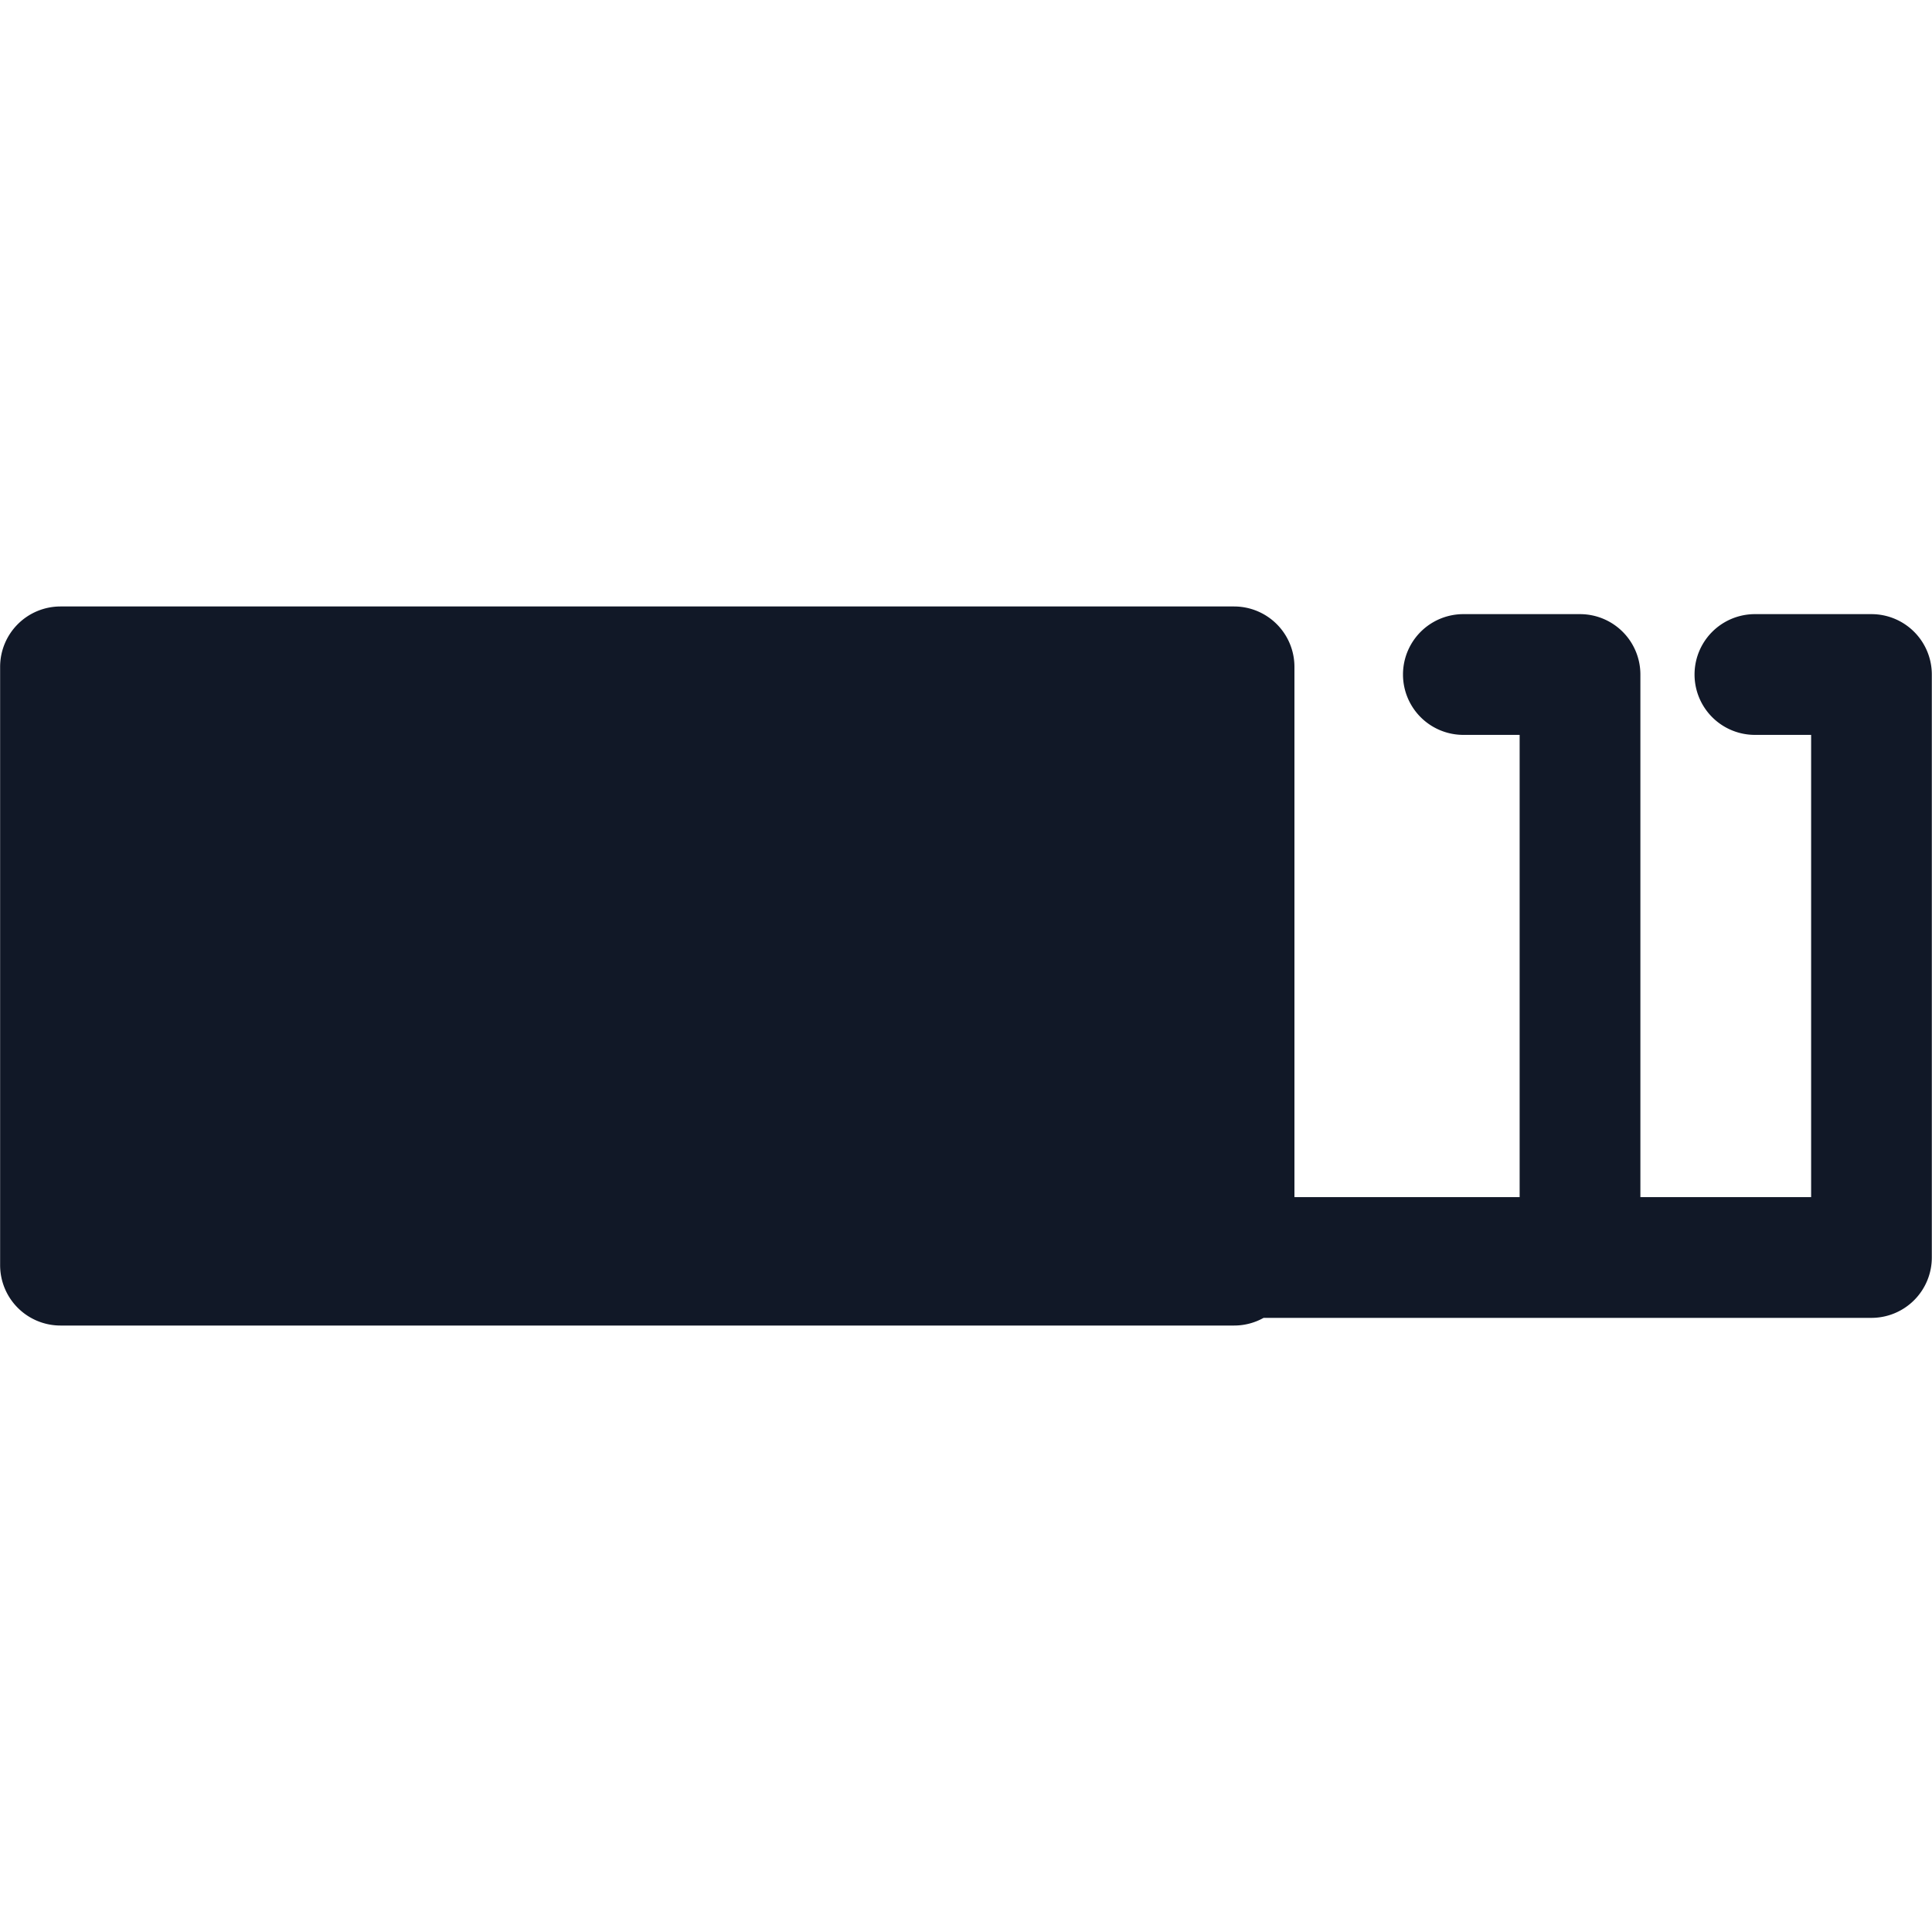 <svg xmlns="http://www.w3.org/2000/svg" width="32" height="32" fill="none" viewBox="0 0 32 32"><path fill="#111827" fill-rule="evenodd" d="M.002 11.045a1 1 0 0 1 1-1H20.44a1 1 0 0 1 1 1v8.783h3.73v-7.656h-.932a1 1 0 1 1 0-2h1.932a1 1 0 0 1 1 1v8.656h2.828v-7.656h-.931a1 1 0 0 1 0-2h1.93a1 1 0 0 1 1 1v9.656a1 1 0 0 1-1 1H20.929a.996.996 0 0 1-.488.127H1.002a1 1 0 0 1-1-1v-9.91Z" clip-rule="evenodd"/></svg>